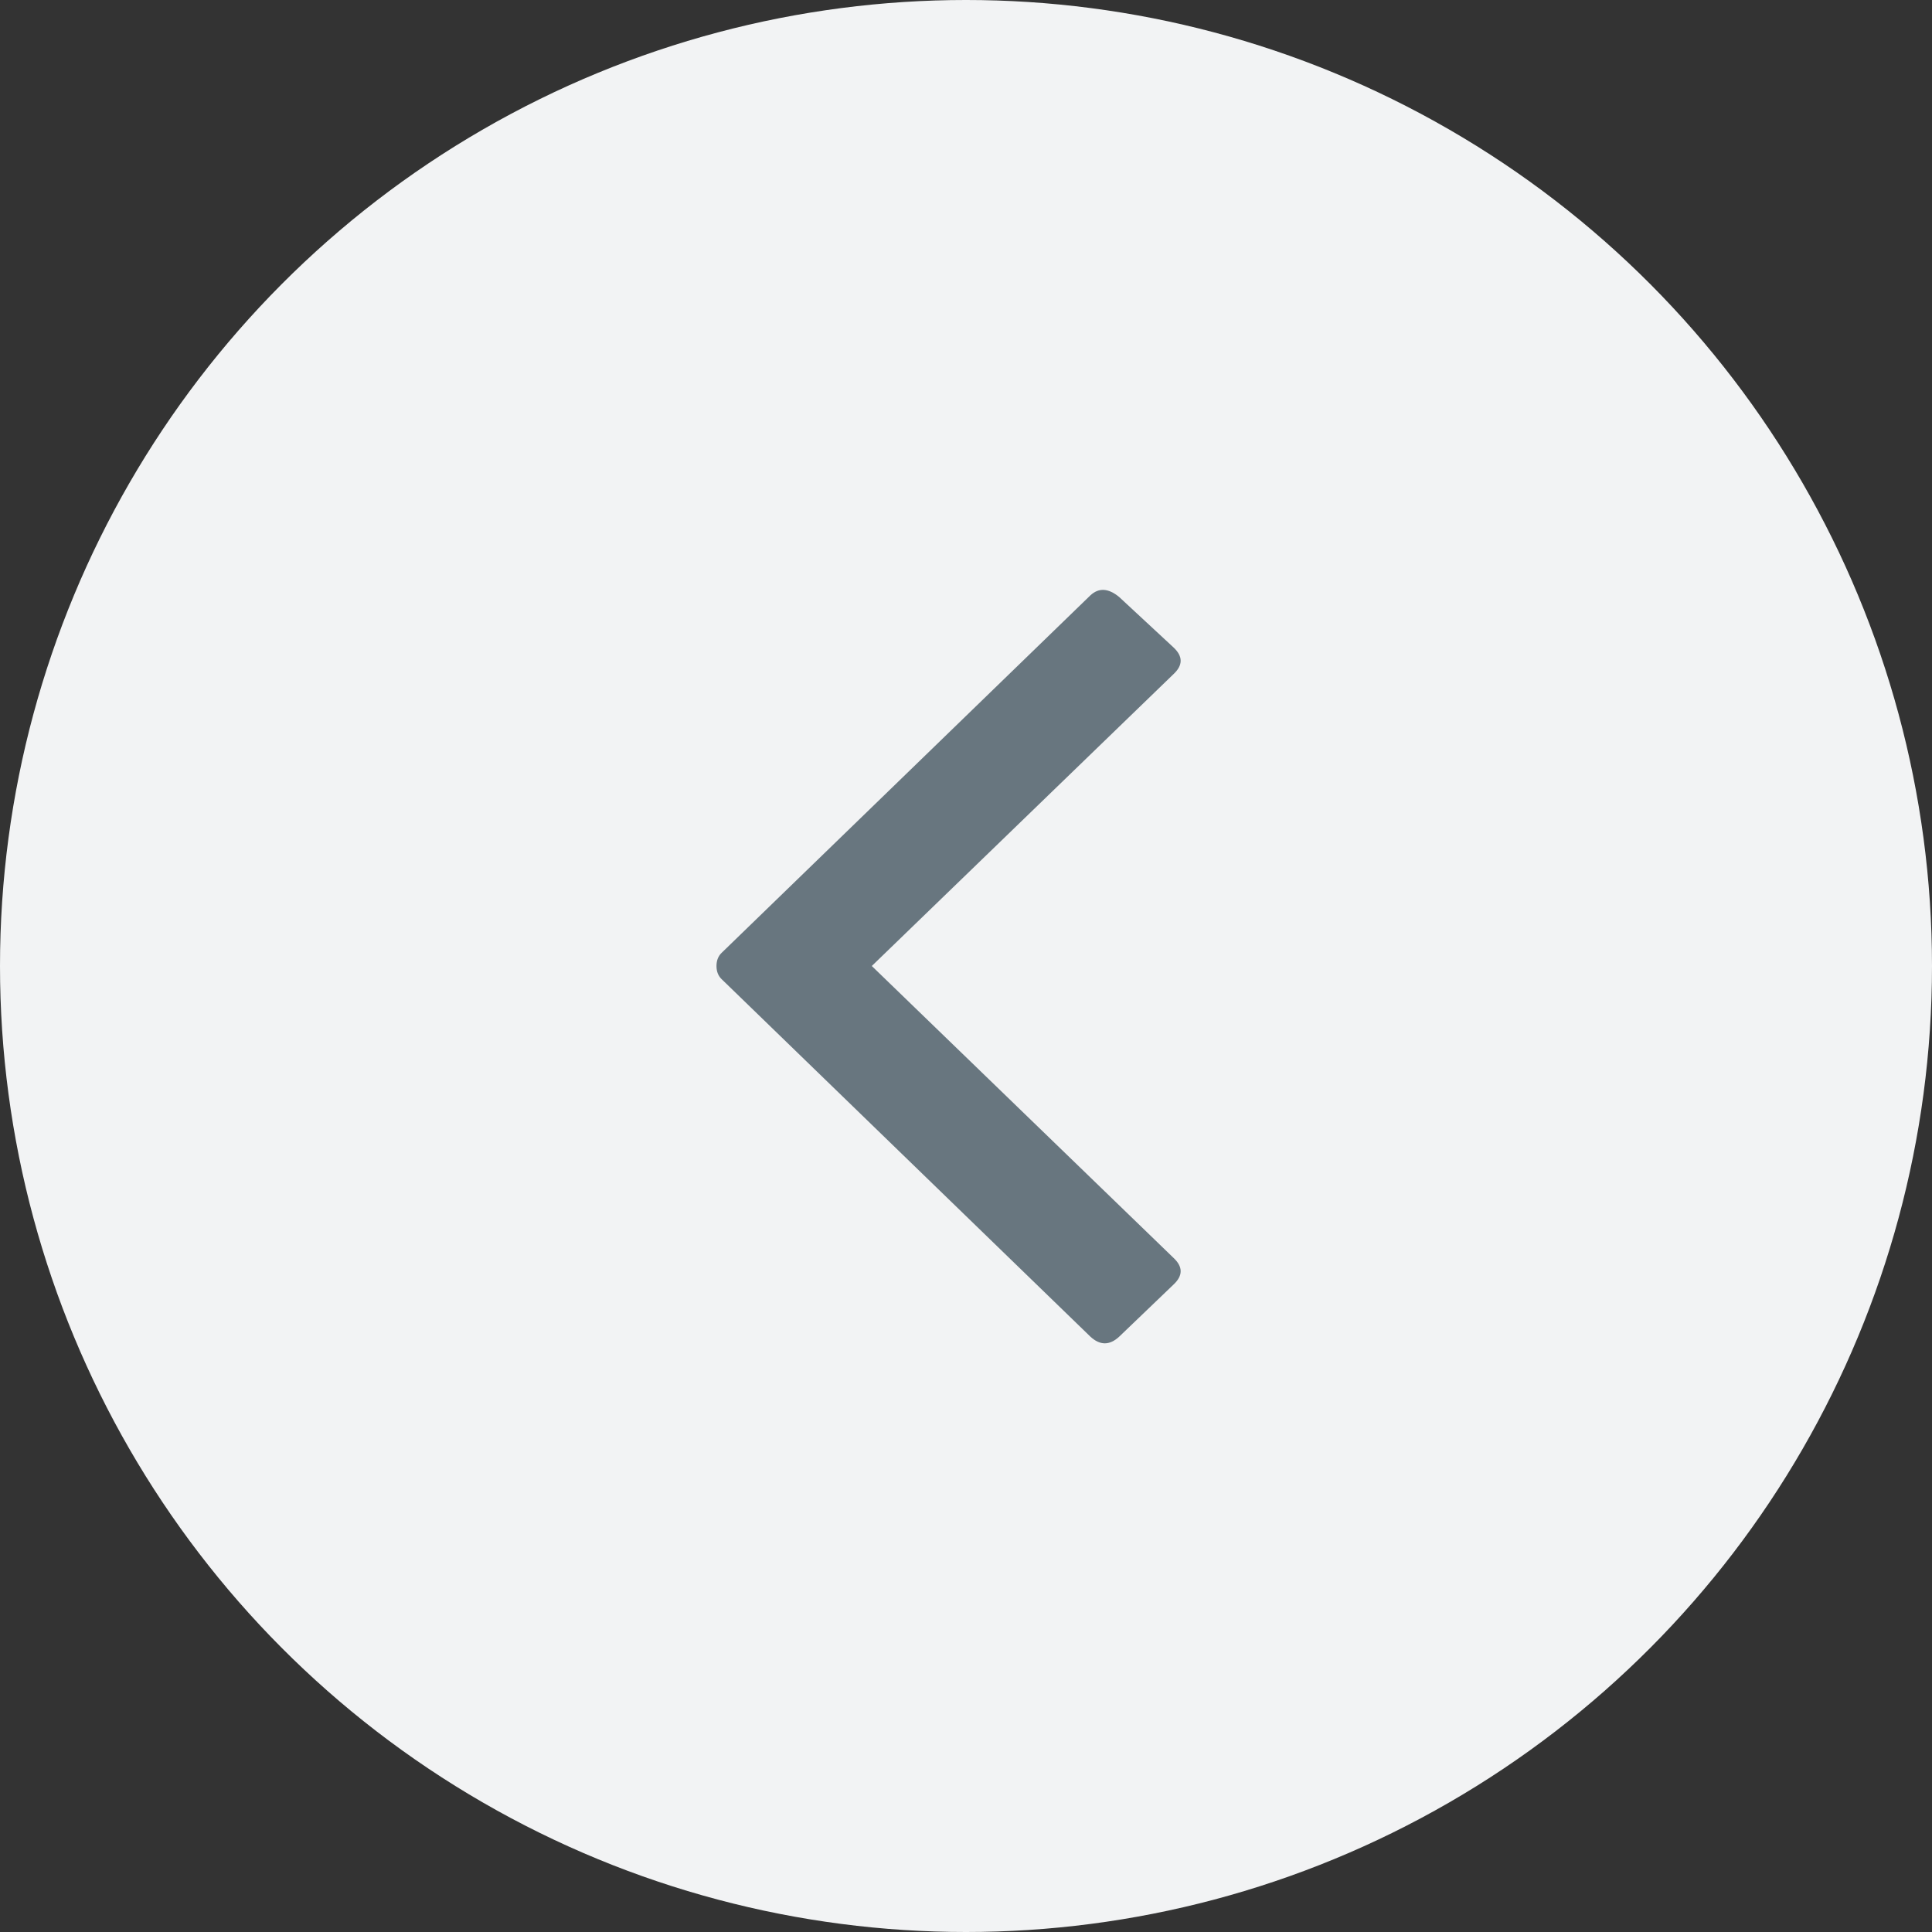 <?xml version="1.0" encoding="UTF-8"?>
<svg width="54px" height="54px" viewBox="0 0 54 54" version="1.1" xmlns="http://www.w3.org/2000/svg" xmlns:xlink="http://www.w3.org/1999/xlink">
    <rect x="0" y="0" width="54" height="54" fill="#333333" stroke="none"/>
    <!-- Generator: Sketch 52.2 (67145) - http://www.bohemiancoding.com/sketch -->
    <title>Group</title>
    <desc>Created with Sketch.</desc>
    <g id="Symbols" stroke="none" stroke-width="1" fill="none" fill-rule="evenodd">
        <g id="r1/active-carousel-control">
            <g id="Group">
                <circle id="Oval" fill="#F2F3F4" cx="27" cy="27" r="27"></circle>
                <g id="r1/active-backward-chevron" transform="translate(19, 16)" fill="#68767F">
                    <path d="M9.659,11 L1.228,2.844 C0.959,2.594 0.959,2.344 1.228,2.094 L2.743,0.688 C3.046,0.437 3.315,0.422 3.55,0.641 L13.849,10.625 C13.95,10.719 14,10.844 14,11 C14,11.156 13.95,11.281 13.849,11.375 L3.55,21.359 C3.281,21.609 3.012,21.609 2.743,21.359 L1.228,19.906 C0.959,19.656 0.959,19.406 1.228,19.156 L9.659,11 Z" id="" transform="translate(7.513, 11.017) scale(-1, 1) translate(-7.513, -11.017) "></path>
                </g>
            </g>
        </g>
    </g>
</svg>
